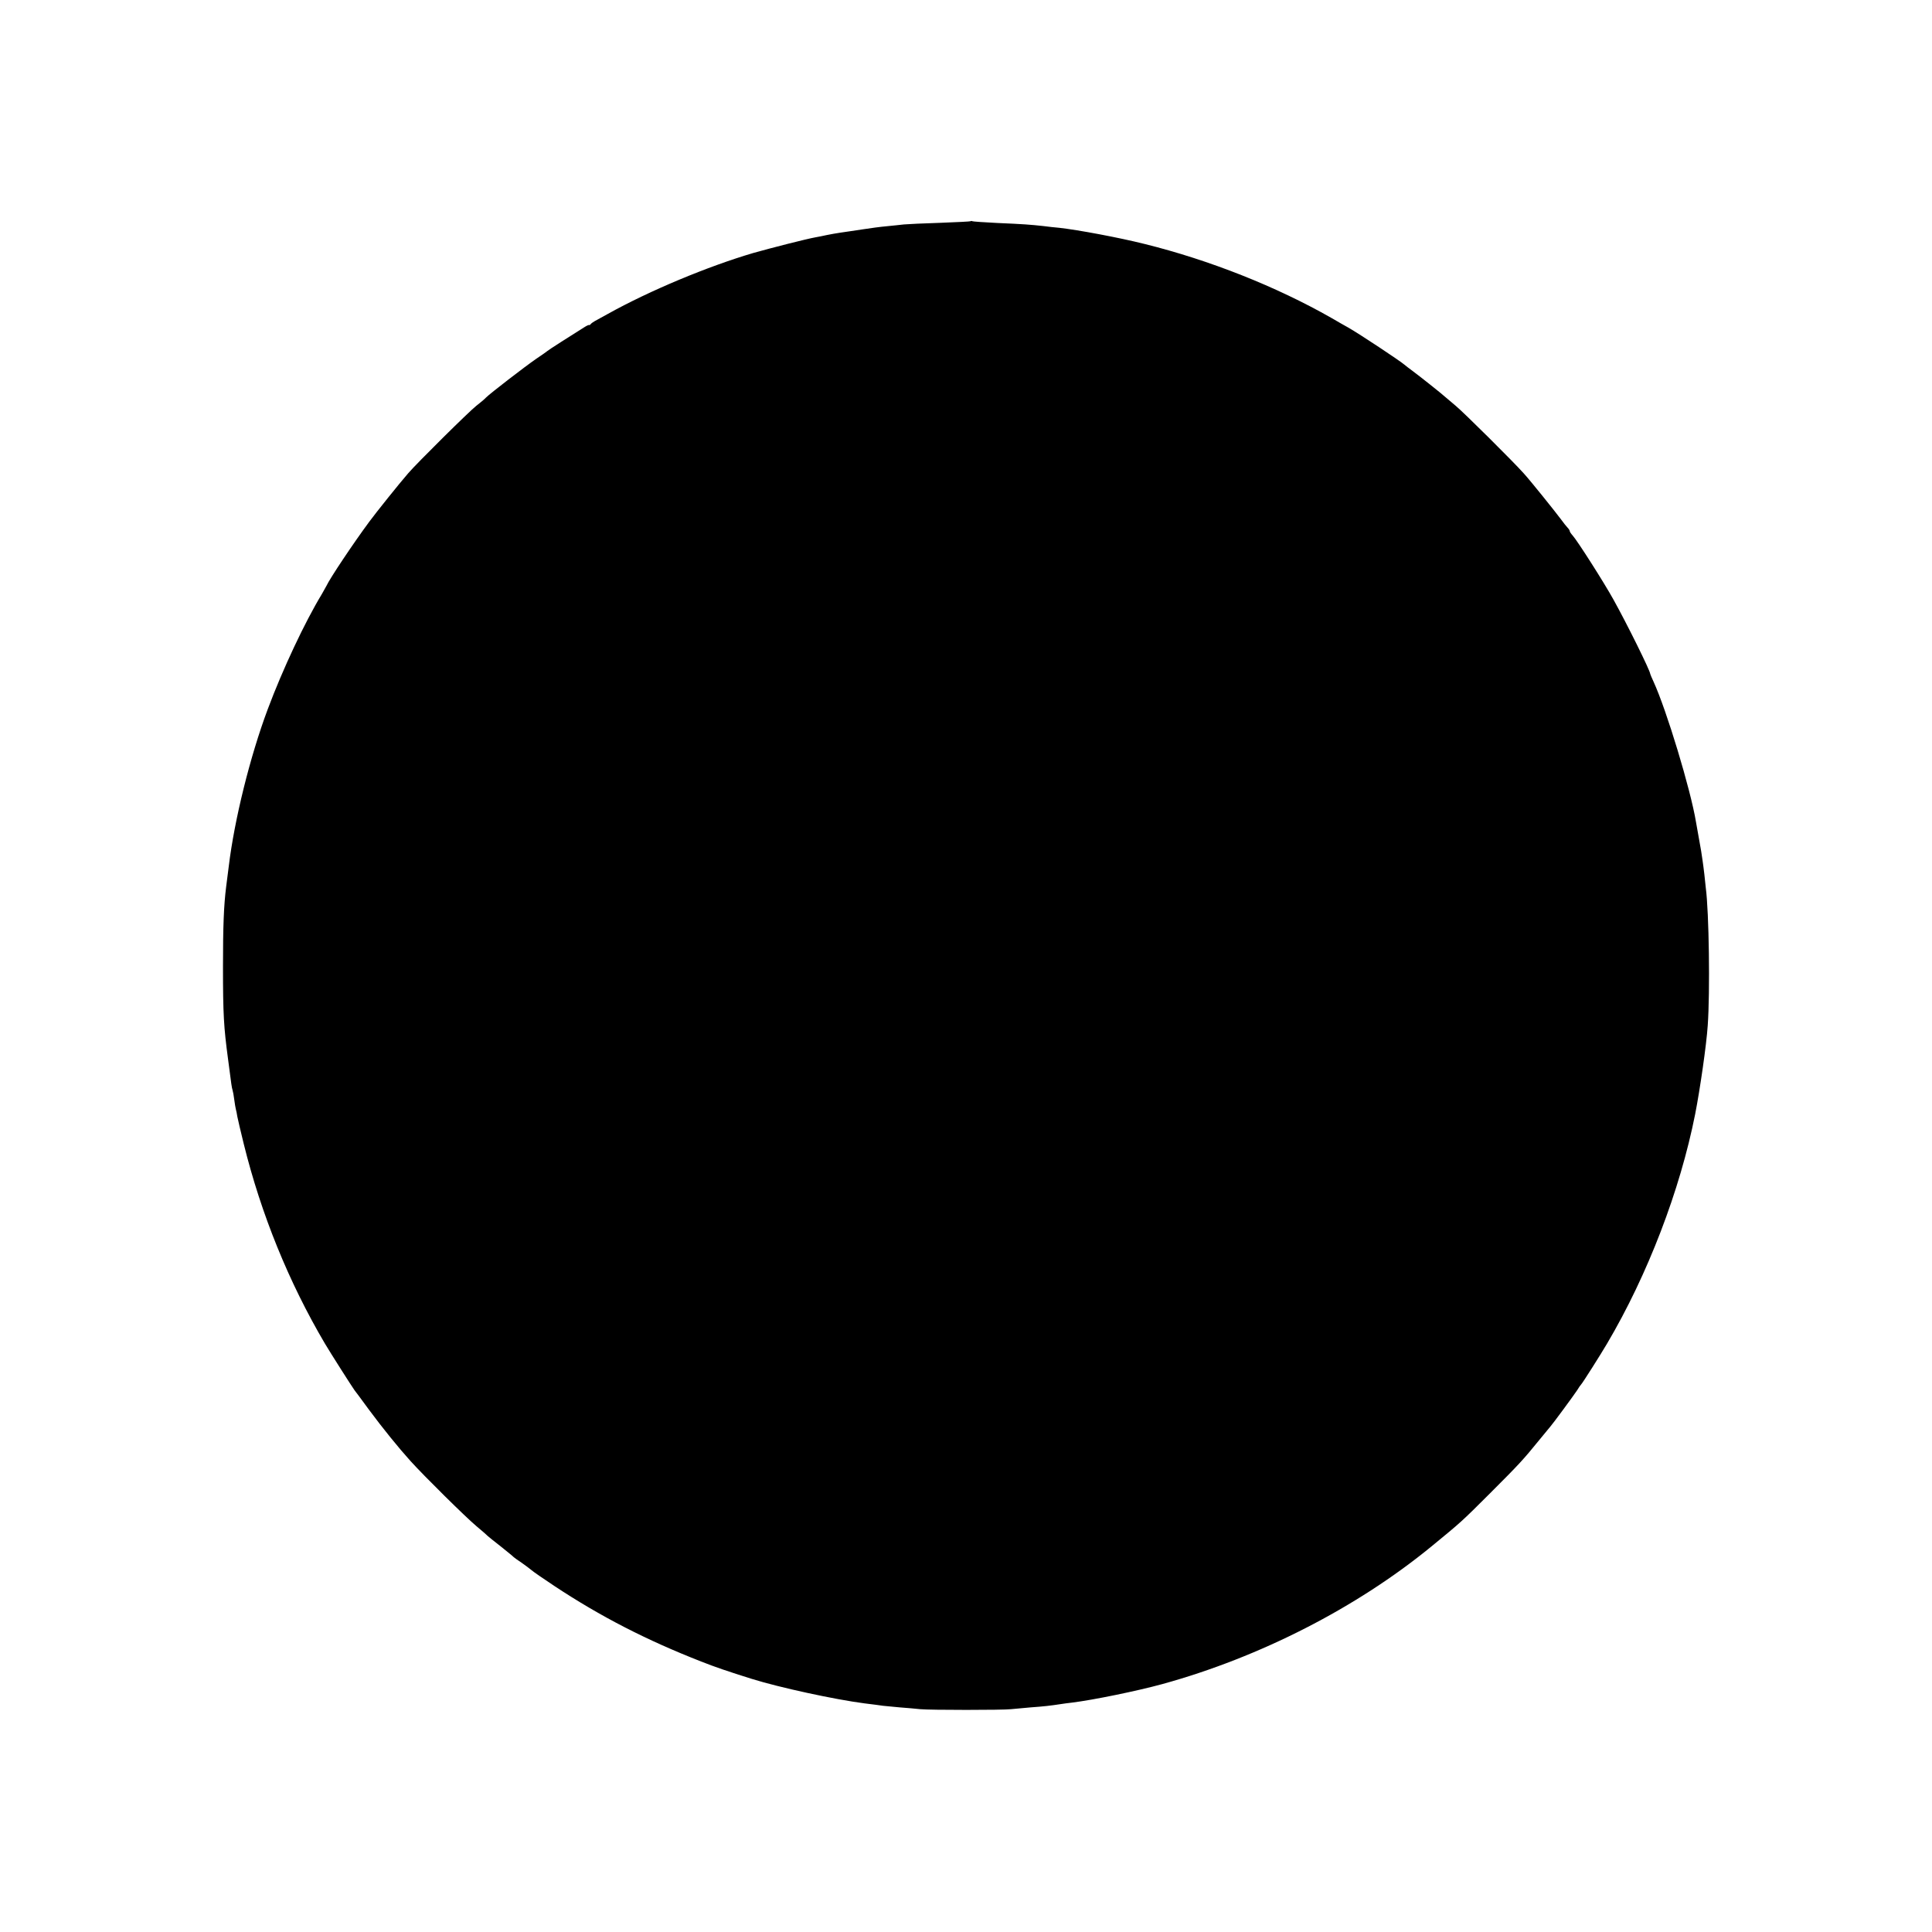 <?xml version="1.0" standalone="no"?>
<!DOCTYPE svg PUBLIC "-//W3C//DTD SVG 20010904//EN"
 "http://www.w3.org/TR/2001/REC-SVG-20010904/DTD/svg10.dtd">
<svg version="1.0" xmlns="http://www.w3.org/2000/svg"
 width="1200pt" height="1200pt" viewBox="0 0 1200 1200"
 preserveAspectRatio="xMidYMid meet">
<g transform="translate(0,1200) scale(0.1,-0.1)"
fill="#000000" stroke="none">
<path d="M6029 10626 c-2 -2 -87 -6 -189 -10 -102 -3 -203 -8 -225 -10 -22 -3
-69 -7 -105 -11 -36 -3 -105 -12 -155 -20 -49 -7 -110 -17 -135 -20 -25 -4
-63 -10 -85 -15 -22 -5 -53 -11 -70 -14 -56 -10 -279 -67 -385 -97 -282 -83
-643 -233 -905 -379 -33 -18 -69 -38 -80 -44 -11 -6 -23 -15 -26 -19 -3 -5 -8
-7 -10 -6 -2 2 -15 -4 -29 -13 -86 -54 -226 -143 -230 -148 -3 -3 -34 -25 -70
-49 -71 -49 -285 -214 -311 -240 -8 -9 -35 -32 -60 -51 -46 -36 -371 -358
-424 -420 -54 -62 -199 -243 -241 -300 -97 -131 -245 -352 -267 -400 -4 -8
-17 -31 -28 -50 -105 -173 -243 -466 -336 -715 -110 -294 -207 -686 -242 -975
-6 -47 -13 -103 -16 -125 -15 -118 -20 -248 -20 -500 0 -295 5 -376 31 -570
23 -178 23 -176 28 -194 3 -9 8 -36 11 -61 3 -25 8 -52 10 -60 2 -8 7 -28 9
-45 3 -16 21 -93 40 -170 108 -437 280 -860 504 -1240 33 -56 168 -268 184
-290 4 -5 45 -59 89 -120 86 -116 184 -237 259 -320 83 -92 344 -350 410 -405
36 -30 67 -57 70 -61 3 -3 39 -32 80 -64 41 -33 77 -62 80 -66 3 -3 26 -20 52
-37 25 -18 52 -38 60 -45 7 -7 72 -52 143 -99 286 -189 570 -335 910 -468 83
-33 171 -63 315 -108 173 -54 515 -128 700 -152 47 -6 99 -12 115 -15 17 -2
64 -6 105 -10 41 -3 98 -8 125 -11 60 -6 516 -6 565 0 19 2 73 7 120 11 84 6
127 11 185 20 17 3 50 7 75 10 130 16 403 72 560 115 606 167 1206 474 1670
854 184 151 187 153 365 331 182 182 205 207 305 330 36 44 67 82 70 85 11 11
148 197 166 225 10 17 21 32 24 35 8 7 119 182 162 255 252 427 453 951 547
1425 30 153 70 429 78 550 15 208 8 706 -12 855 -2 17 -6 55 -9 85 -4 30 -8
69 -11 85 -3 17 -7 44 -9 60 -3 17 -10 57 -16 90 -6 33 -13 74 -16 90 -33 200
-183 696 -264 872 -11 24 -20 45 -20 47 0 19 -144 310 -228 461 -59 107 -225
367 -254 399 -10 11 -18 23 -18 27 0 4 -6 14 -13 21 -7 7 -26 31 -42 53 -38
51 -190 240 -230 284 -65 73 -373 379 -424 421 -30 25 -59 50 -65 55 -19 18
-159 129 -201 160 -22 16 -45 34 -52 40 -26 23 -281 192 -348 230 -22 12 -69
39 -105 60 -342 195 -758 360 -1162 460 -160 40 -412 87 -528 100 -25 2 -70 7
-100 11 -83 9 -122 12 -285 19 -82 4 -153 9 -156 11 -3 2 -8 2 -10 0z"/>
</g>
</svg>
